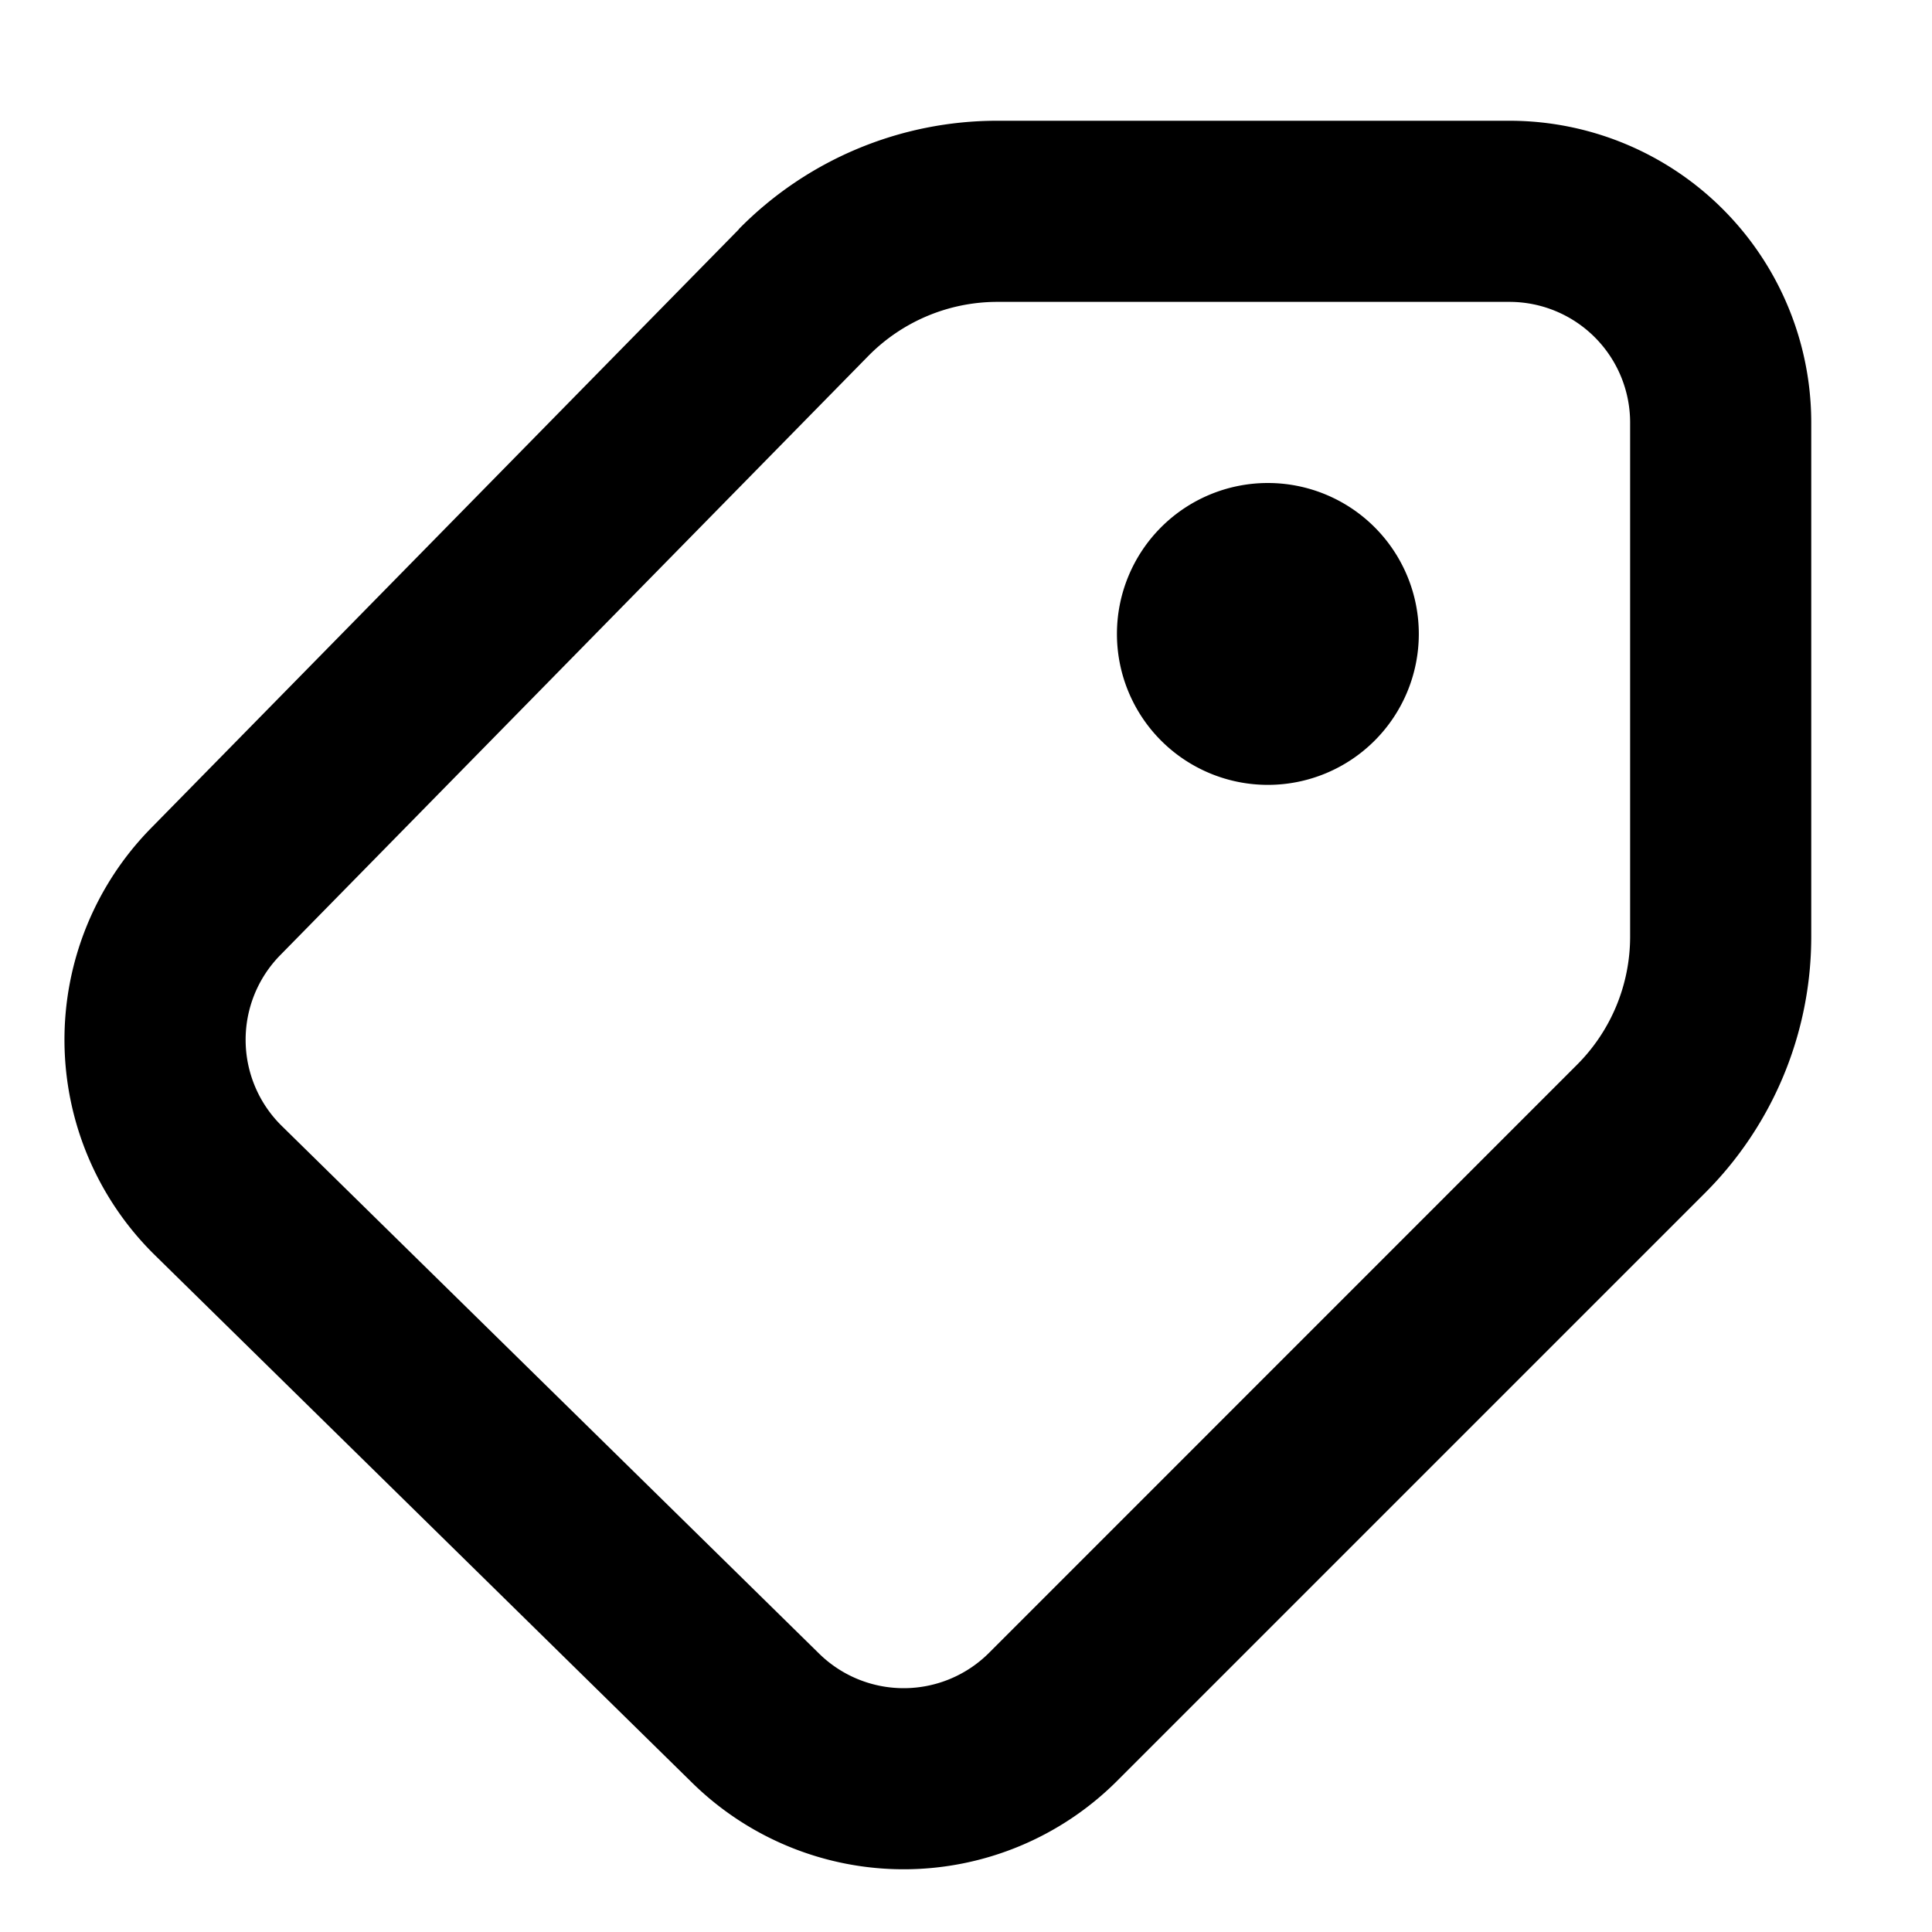 <svg xmlns="http://www.w3.org/2000/svg" fill="currentColor" viewBox="0 0 16 16"><path fill="currentColor" fill-rule="evenodd" d="m13.06 8.818-4.869 4.87a1 1 0 0 1-1.408.006l-4.45-4.37a1 1 0 0 1-.012-1.414l4.868-4.96a1.5 1.5 0 0 1 1.07-.45H12.5a1 1 0 0 1 1 1v4.257a1.5 1.5 0 0 1-.44 1.061Zm-6.942-6.92A3 3 0 0 1 8.259 1H12.5A2.5 2.5 0 0 1 15 3.5v4.257a3 3 0 0 1-.879 2.122l-4.87 4.87a2.5 2.5 0 0 1-3.519.015l-4.45-4.37a2.5 2.5 0 0 1-.032-3.535L6.118 1.9ZM10.5 6.5a1.25 1.25 0 1 1 0-2.5 1.25 1.25 0 0 1 0 2.5Z" clip-rule="evenodd"/></svg>